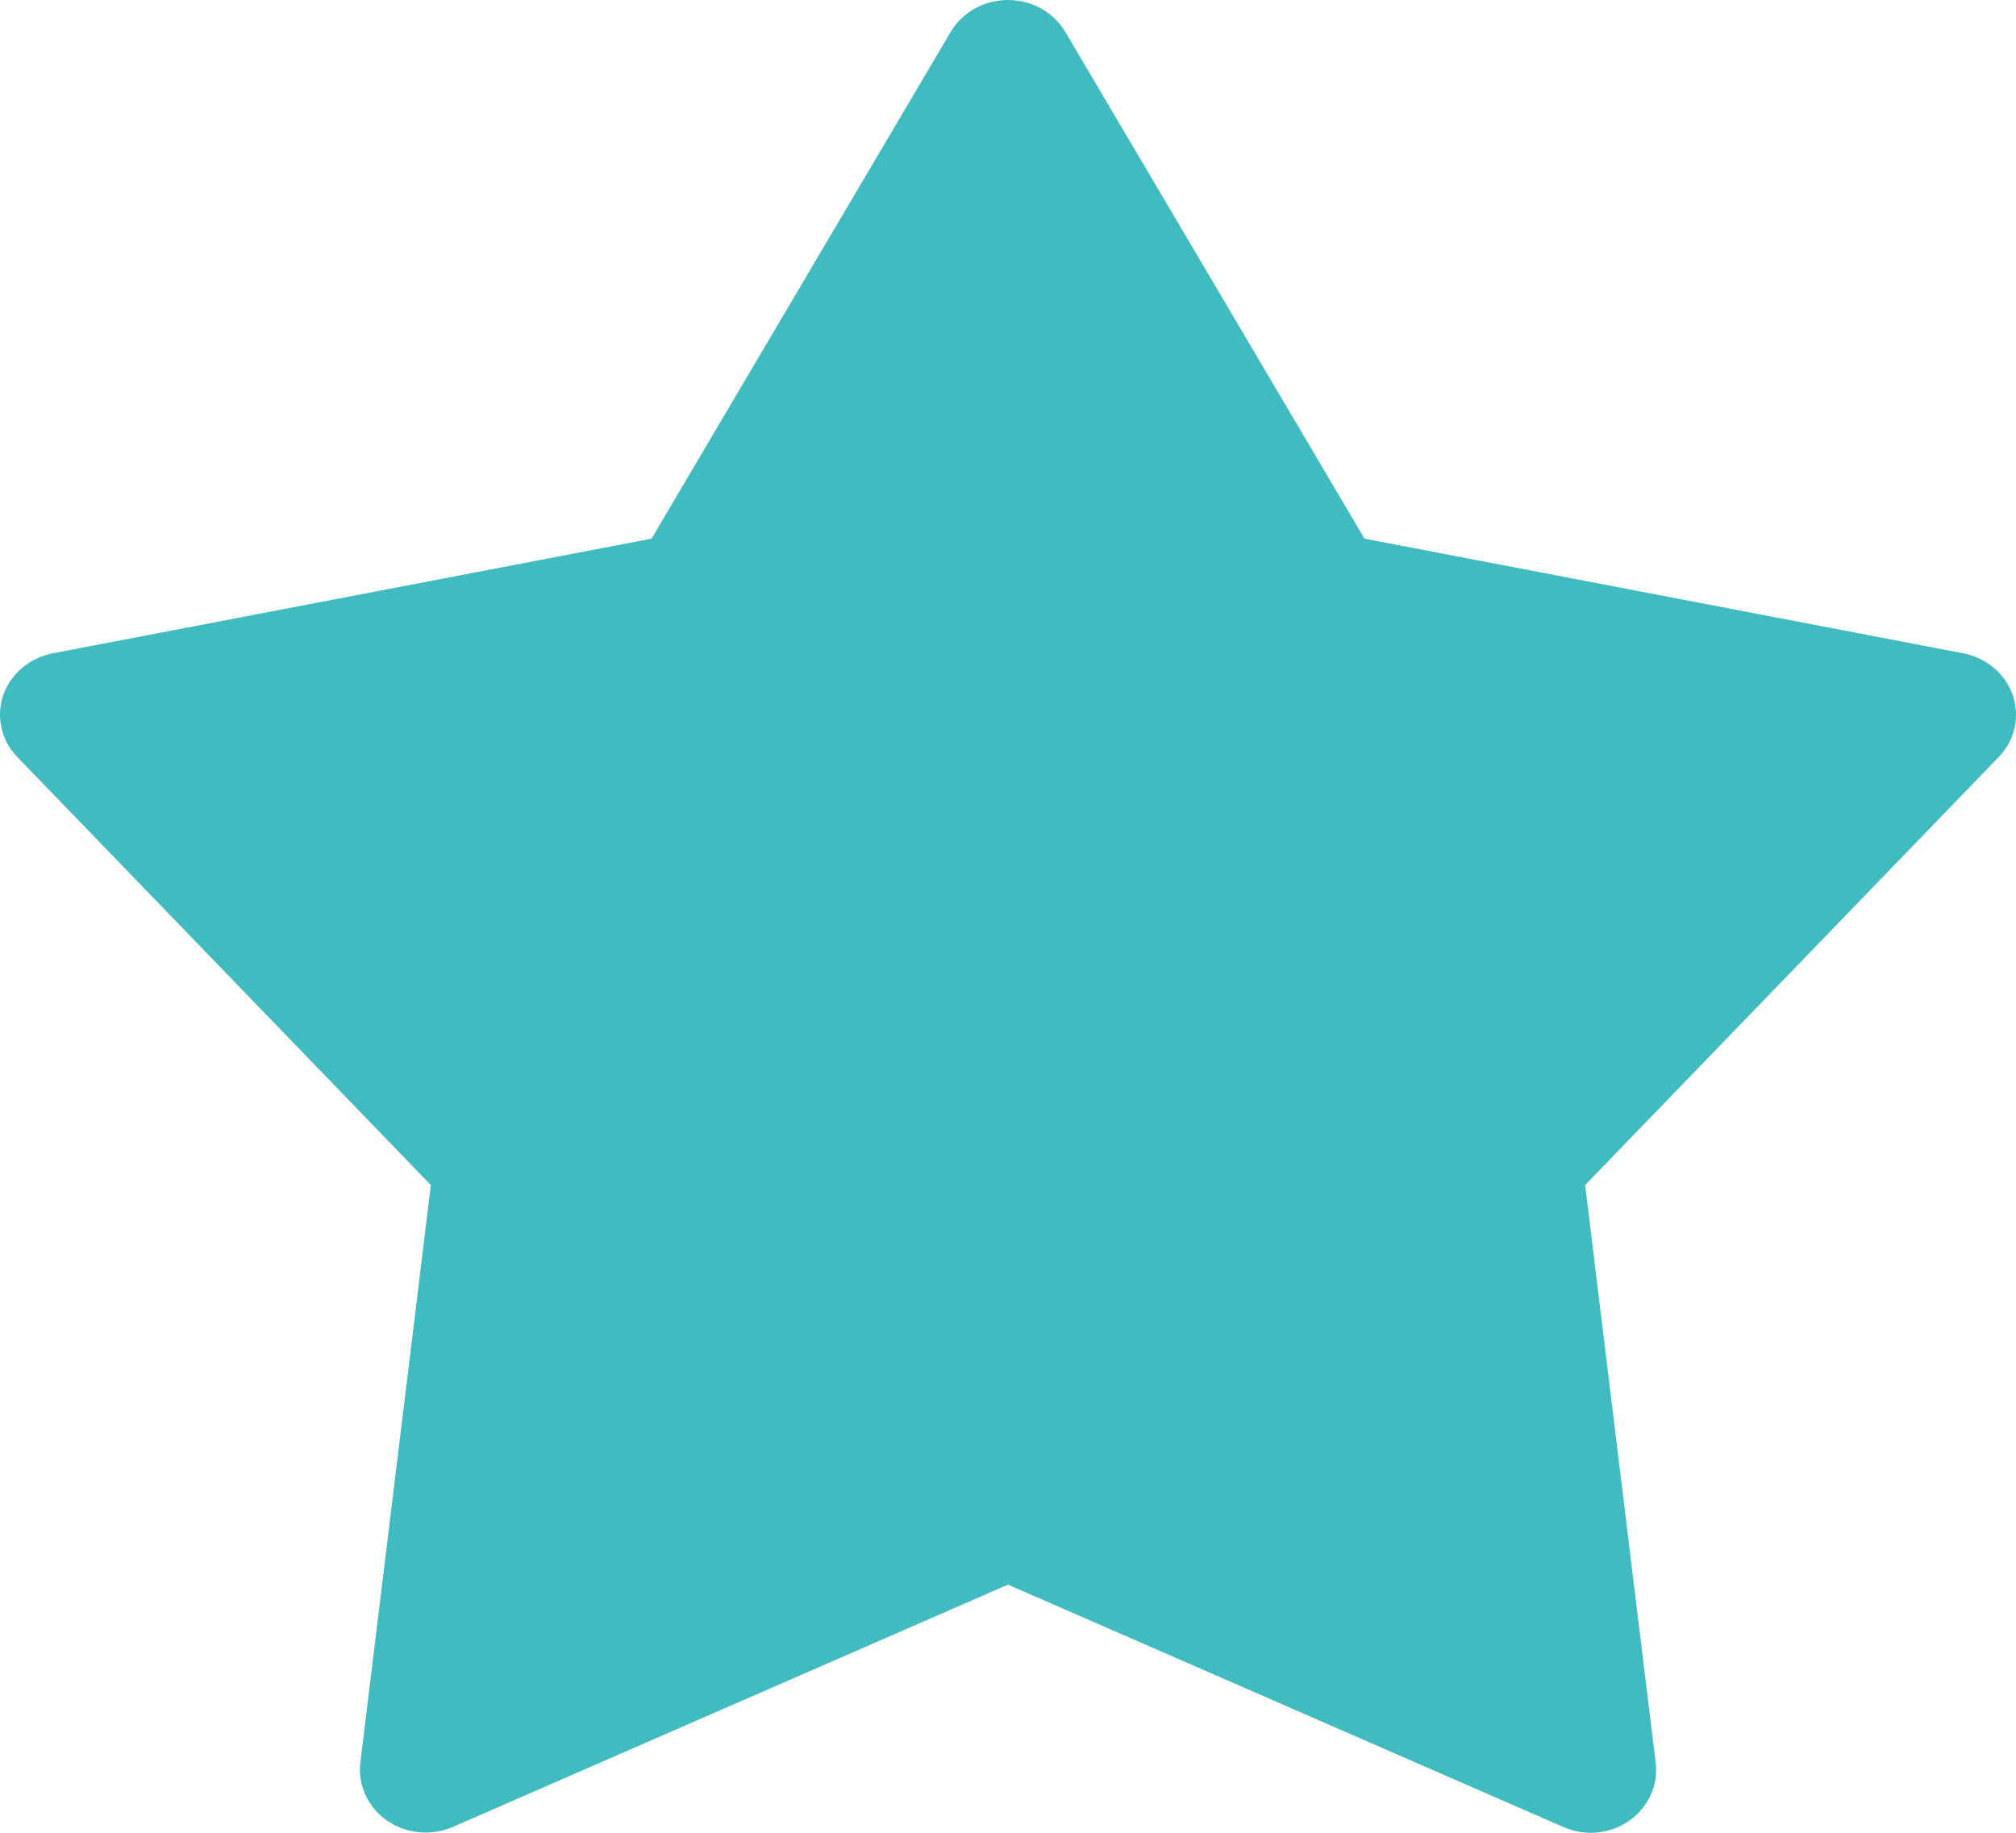 <?xml version="1.0" encoding="UTF-8"?>
<svg xmlns="http://www.w3.org/2000/svg" xmlns:xlink="http://www.w3.org/1999/xlink" width="11px" height="10px" viewBox="0 0 11 10">
  <!-- Generator: Sketch 48.2 (47327) - http://www.bohemiancoding.com/sketch -->
  <title>Shape</title>
  <desc>Created with Sketch.</desc>
  <defs></defs>
  <g id="Rating-/-Colour-/-1" stroke="none" stroke-width="1" fill="none" fill-rule="evenodd">
    <path d="M8.668,10 C8.772,10.003 8.872,9.962 8.942,9.889 C9.012,9.816 9.046,9.717 9.034,9.619 L8.649,6.466 L10.906,4.13 C10.993,4.04 11.022,3.912 10.983,3.795 C10.943,3.678 10.84,3.59 10.714,3.565 L7.445,2.939 L5.812,0.173 C5.748,0.066 5.629,0 5.5,0 C5.371,0 5.252,0.066 5.188,0.173 L3.555,2.939 L0.286,3.565 C0.16,3.59 0.057,3.678 0.017,3.795 C-0.022,3.912 0.007,4.04 0.094,4.13 L2.351,6.466 L1.966,9.619 C1.952,9.741 2.008,9.861 2.112,9.934 C2.217,10.006 2.354,10.019 2.471,9.968 L5.5,8.646 L8.529,9.968 C8.572,9.987 8.619,9.998 8.668,10 Z" id="Shape" fill="#40BBC0" fill-rule="nonzero"></path>
  </g>
</svg>
